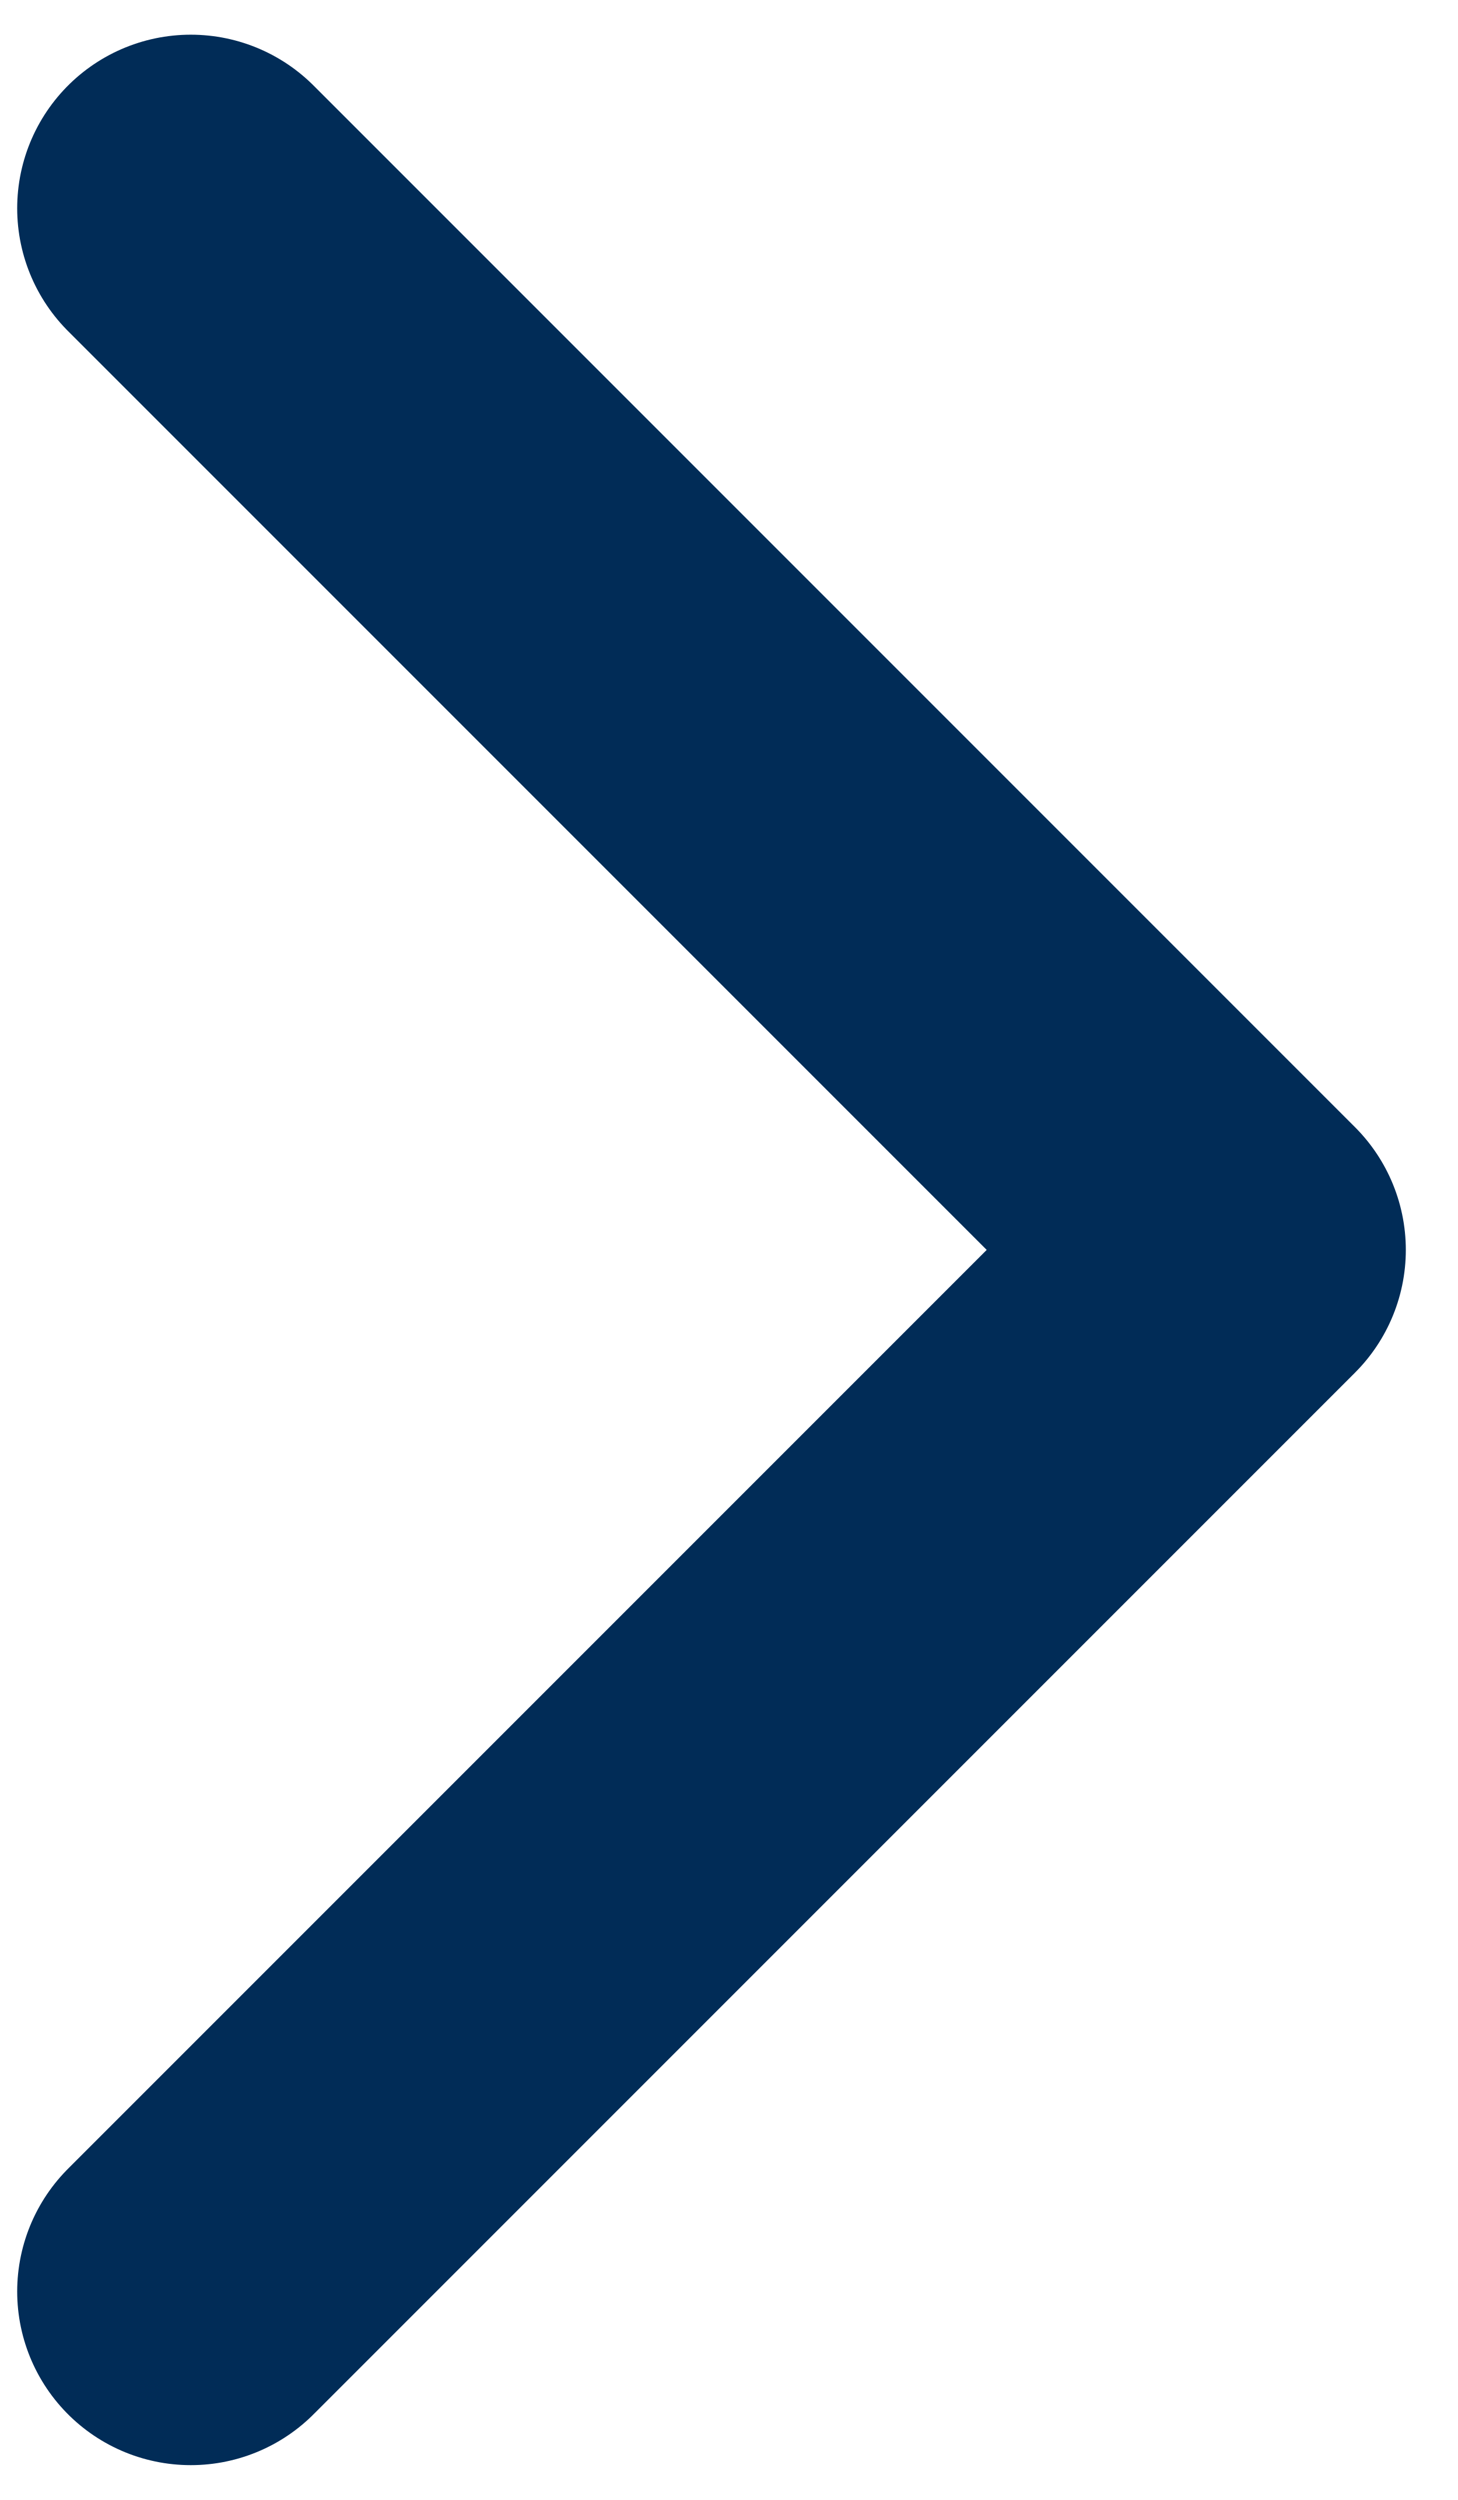 <svg width="7" height="12" viewBox="0 0 7 12" fill="none" xmlns="http://www.w3.org/2000/svg">
<path d="M0.916 1L5.916 6L0.916 11" stroke="#012C57" stroke-width="1.667" stroke-linecap="round" stroke-linejoin="round"/>
</svg>
